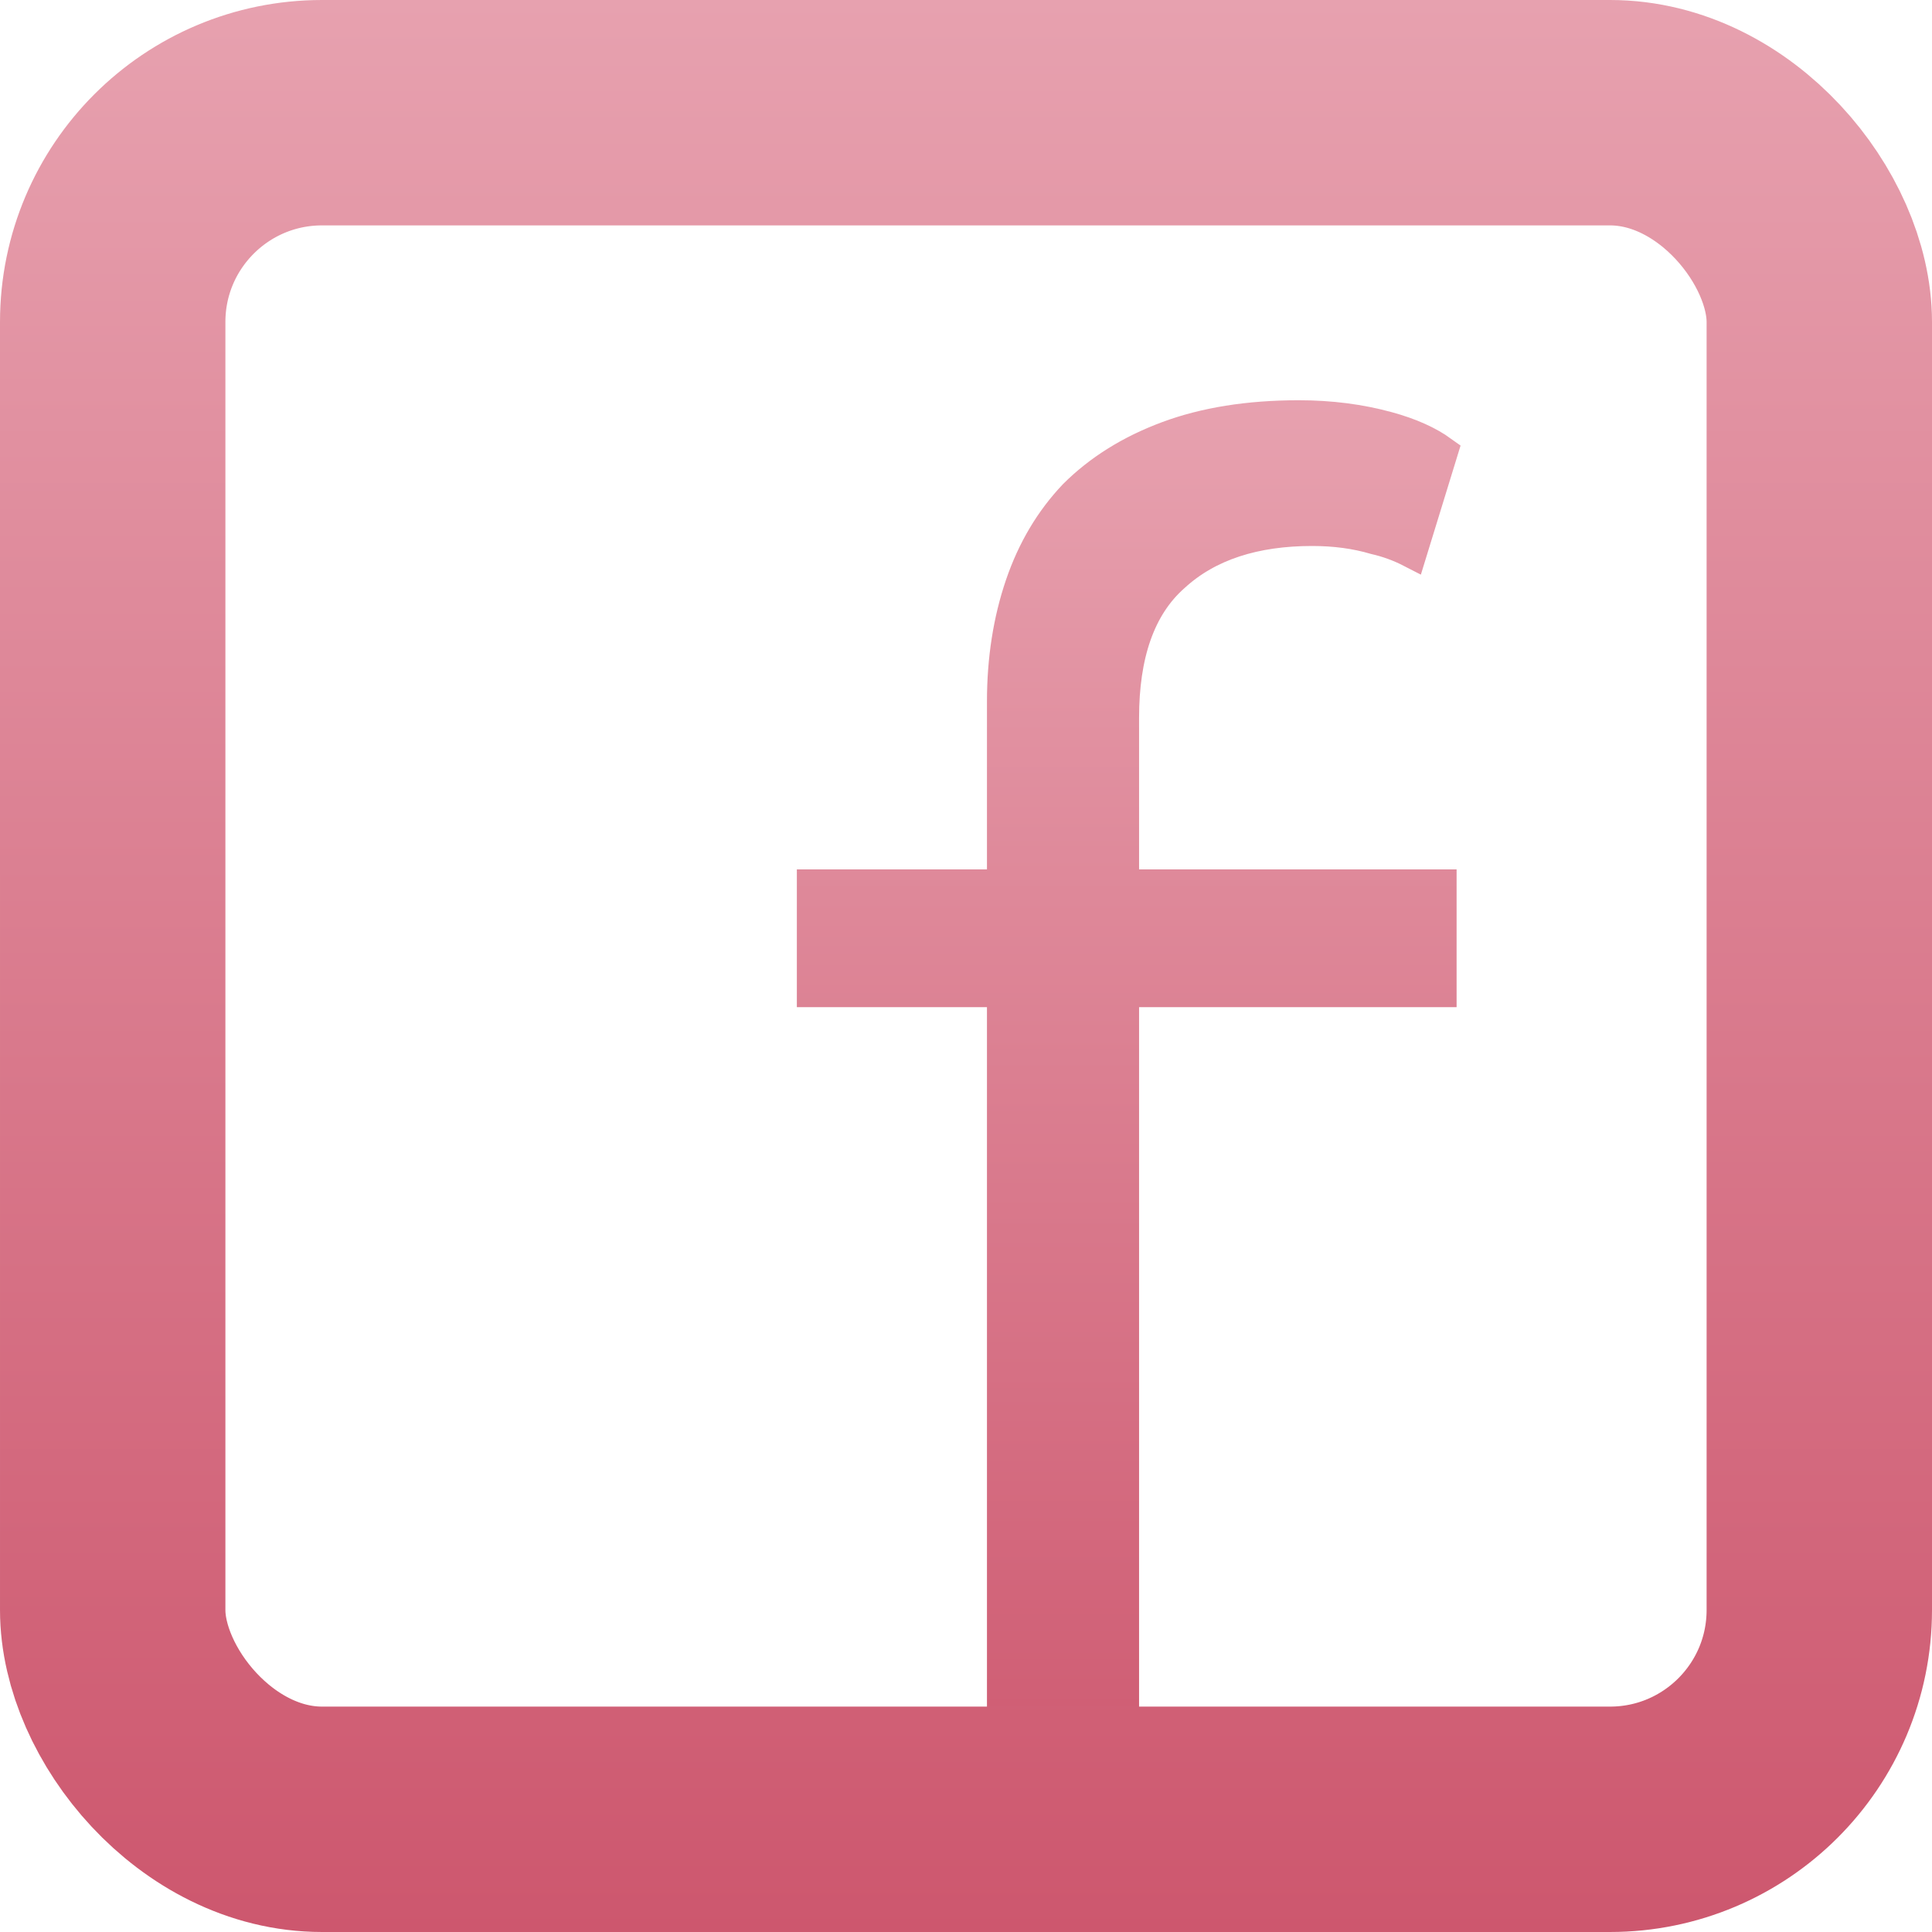 <svg width="60" height="60" viewBox="0 0 60 60" fill="none" xmlns="http://www.w3.org/2000/svg">
<path d="M34.875 22.288V26.5H31.151V21.792C31.151 20.476 31.341 19.271 31.715 18.171C32.087 17.079 32.639 16.153 33.371 15.383C34.141 14.615 35.1 14.012 36.258 13.581C37.411 13.151 38.767 12.93 40.335 12.93C41.318 12.93 42.238 13.049 43.096 13.284C43.805 13.478 44.359 13.732 44.776 14.033L43.824 17.128C43.47 16.946 43.097 16.809 42.706 16.72C42.106 16.542 41.452 16.456 40.748 16.456C38.974 16.456 37.521 16.912 36.458 17.886C35.365 18.846 34.875 20.357 34.875 22.288ZM31.151 27.5H34.875V30.778H31.151V27.5ZM31.151 31.778H34.875V57.5H31.151V31.778ZM35.875 30.778V27.5H44.736V30.778H35.875ZM30.151 27.5V30.778H25.247V27.5H30.151Z" fill="url(#paint0_linear_47_13)" stroke="url(#paint1_linear_47_13)"/>
<rect x="3.5" y="3.5" width="53" height="53" rx="6.5" stroke="url(#paint2_linear_47_13)" stroke-width="7"/>
<defs>
<linearGradient id="paint0_linear_47_13" x1="35.05" y1="12.43" x2="35.05" y2="58" gradientUnits="userSpaceOnUse">
<stop stop-color="#E7A1AF"/>
<stop offset="1" stop-color="#CD576E"/>
</linearGradient>
<linearGradient id="paint1_linear_47_13" x1="35.05" y1="12.43" x2="35.05" y2="58" gradientUnits="userSpaceOnUse">
<stop stop-color="#E7A1AF"/>
<stop offset="1" stop-color="#CD576E"/>
</linearGradient>
<linearGradient id="paint2_linear_47_13" x1="30" y1="0" x2="30" y2="60" gradientUnits="userSpaceOnUse">
<stop stop-color="#E7A1AF"/>
<stop offset="1" stop-color="#CD576E"/>
</linearGradient>
</defs>
</svg>
